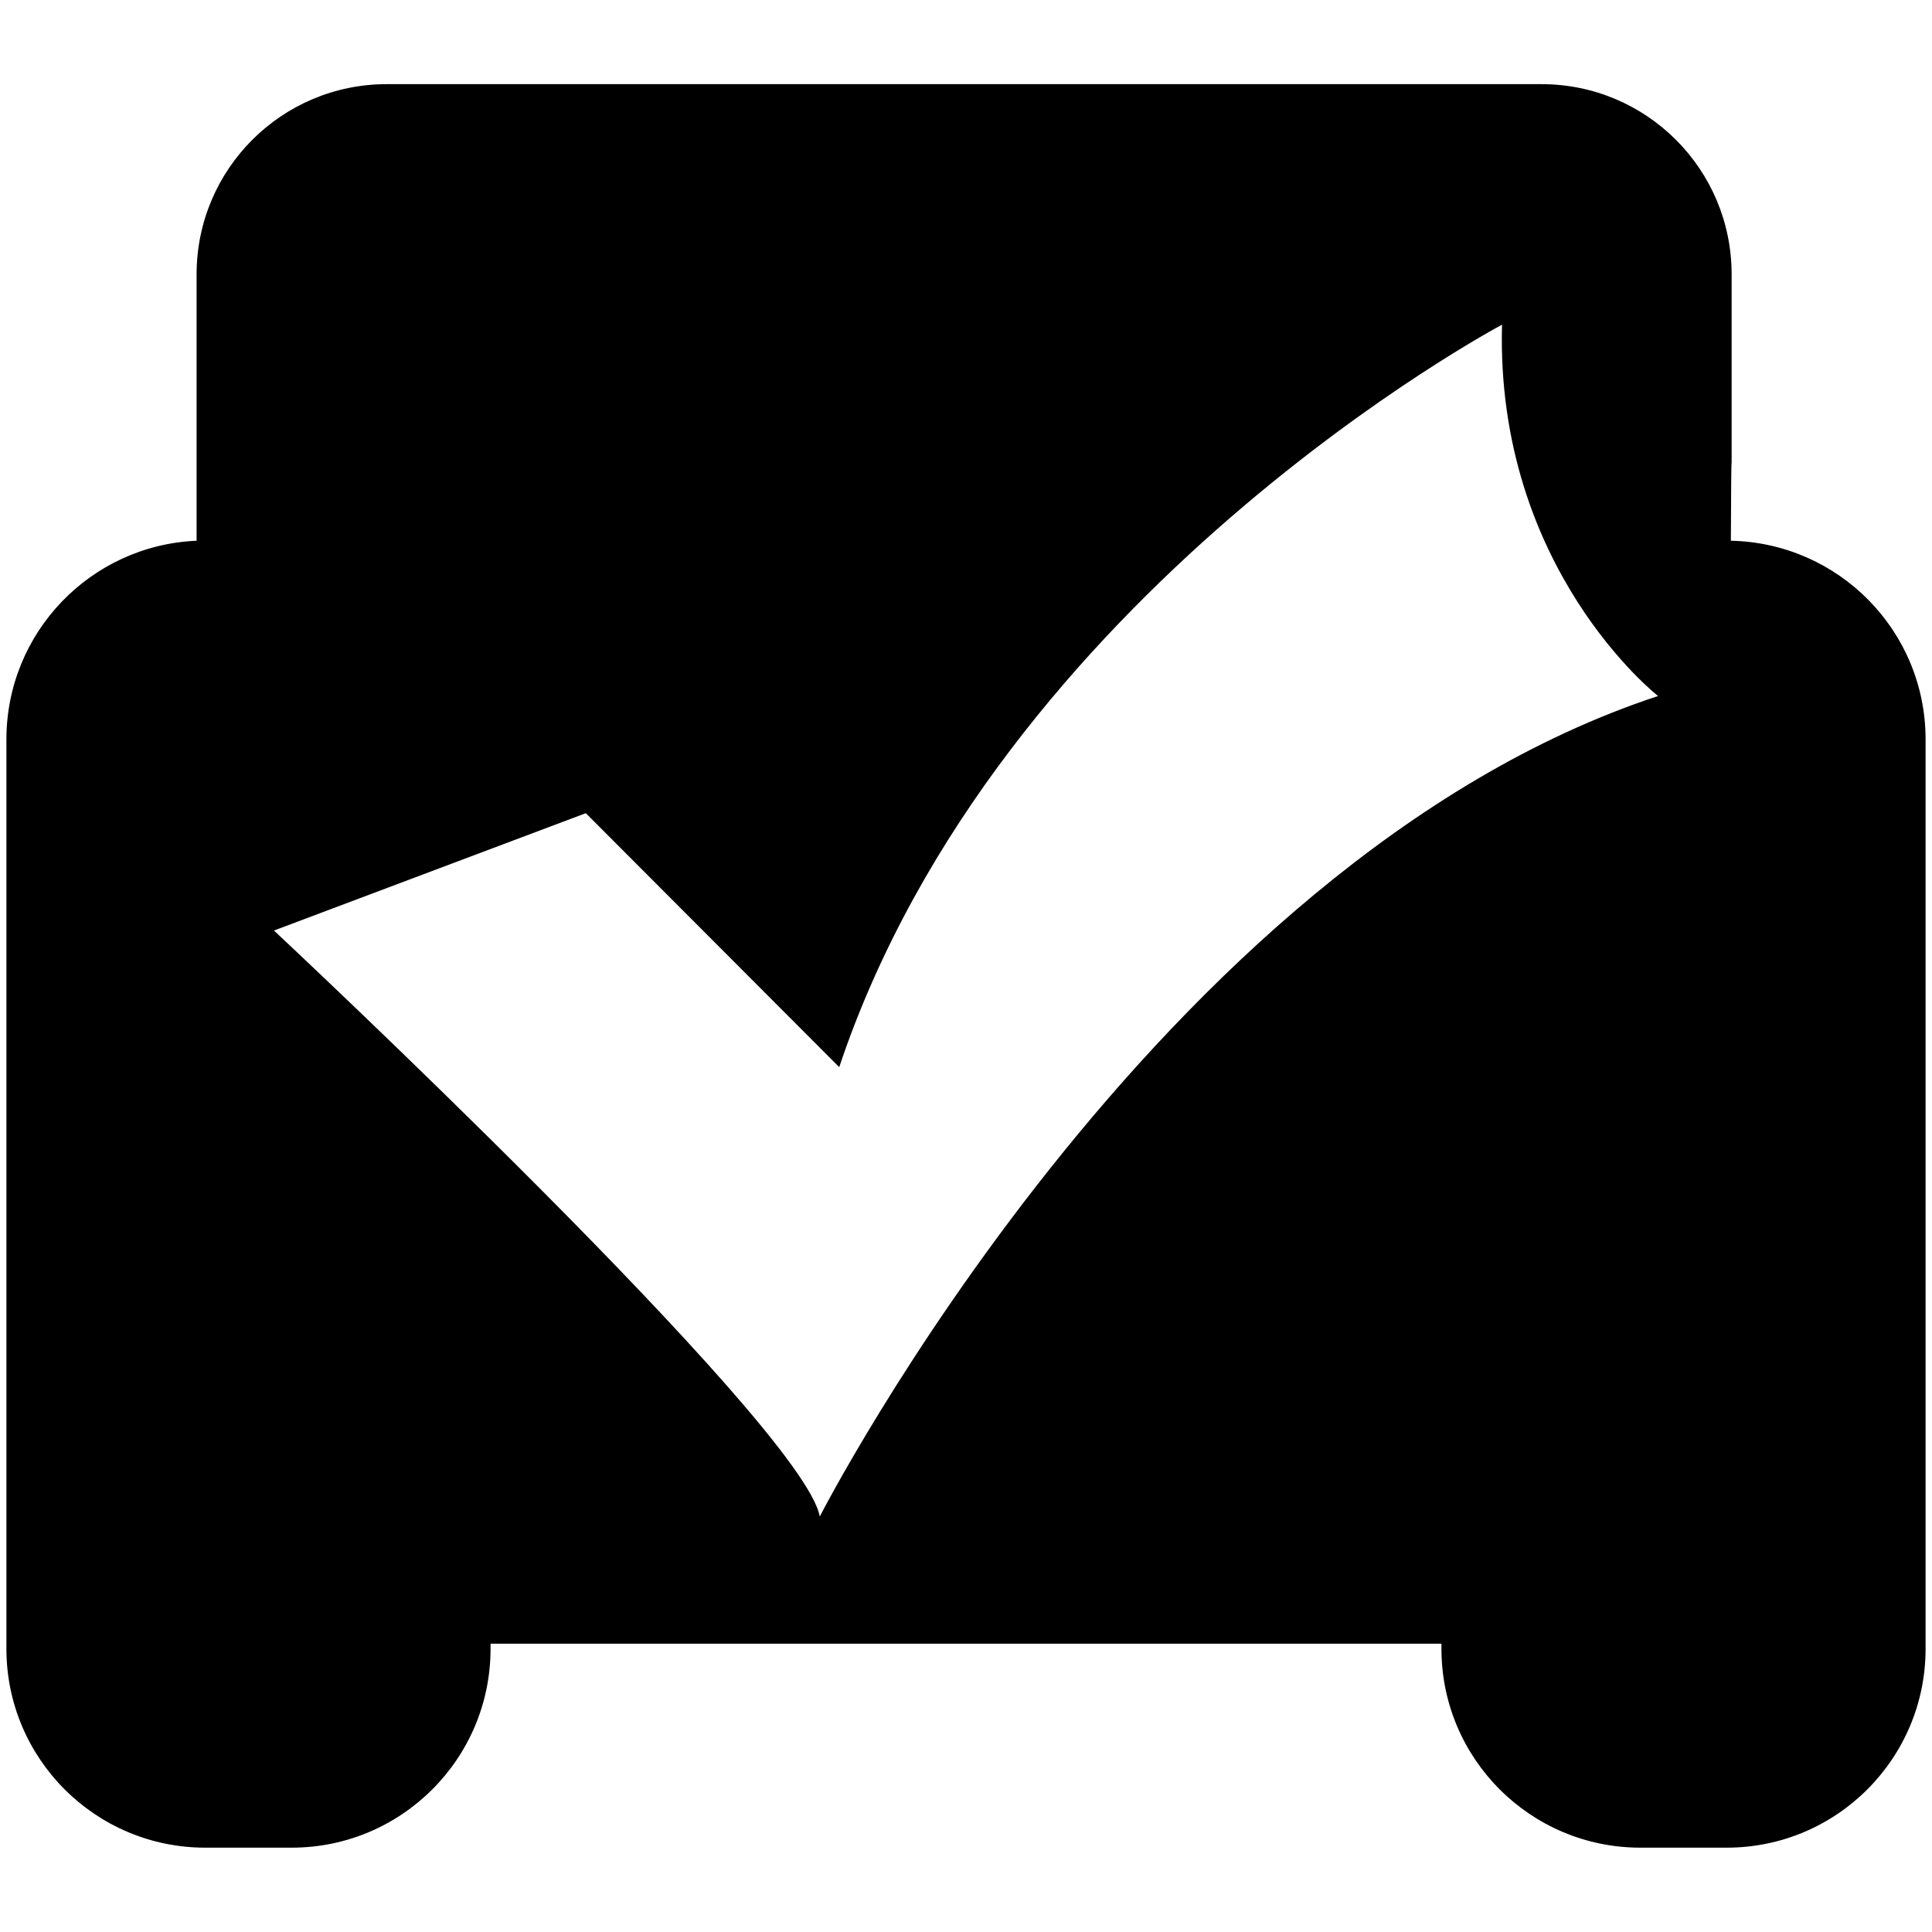 <?xml version="1.0" encoding="utf-8"?>
<!-- Generator: Adobe Illustrator 19.0.0, SVG Export Plug-In . SVG Version: 6.00 Build 0)  -->
<svg version="1.1" id="图层_1" xmlns="http://www.w3.org/2000/svg" xmlns:xlink="http://www.w3.org/1999/xlink" x="0px" y="0px"
	 viewBox="0 0 1024 1024" style="enable-background:new 0 0 1024 1024;" xml:space="preserve">
<path class="st0" d="M917.4,286.6c0.1-25.6,0.2-41.5,0.4-41.5v-99.7c0-55.7-45.1-100.8-100.8-100.8H205
	c-55.7,0-100.8,45.1-100.8,100.8v99.8c0,0.2,0,16.1,0,41.4C48.1,289,3.4,335.2,3.4,391.9v482c0,58.2,47.2,105.4,105.4,105.4h45.8
	c58.2,0,105.4-47.2,105.4-105.4v-2.7h504v2.7c0,58.2,47.2,105.4,105.4,105.4h45.8c58.2,0,105.4-47.2,105.4-105.4v-482
	C1020.6,334.4,974.6,287.8,917.4,286.6z M434.5,803.8c-8.6-48.3-289.3-310.6-289.3-310.6L310.5,431l134.3,134.6
	c84.4-252,351.3-393.5,351.3-393.5c-3.5,129.5,82.7,196.8,82.7,196.8C611.9,456.9,434.5,803.8,434.5,803.8z"/>
</svg>
